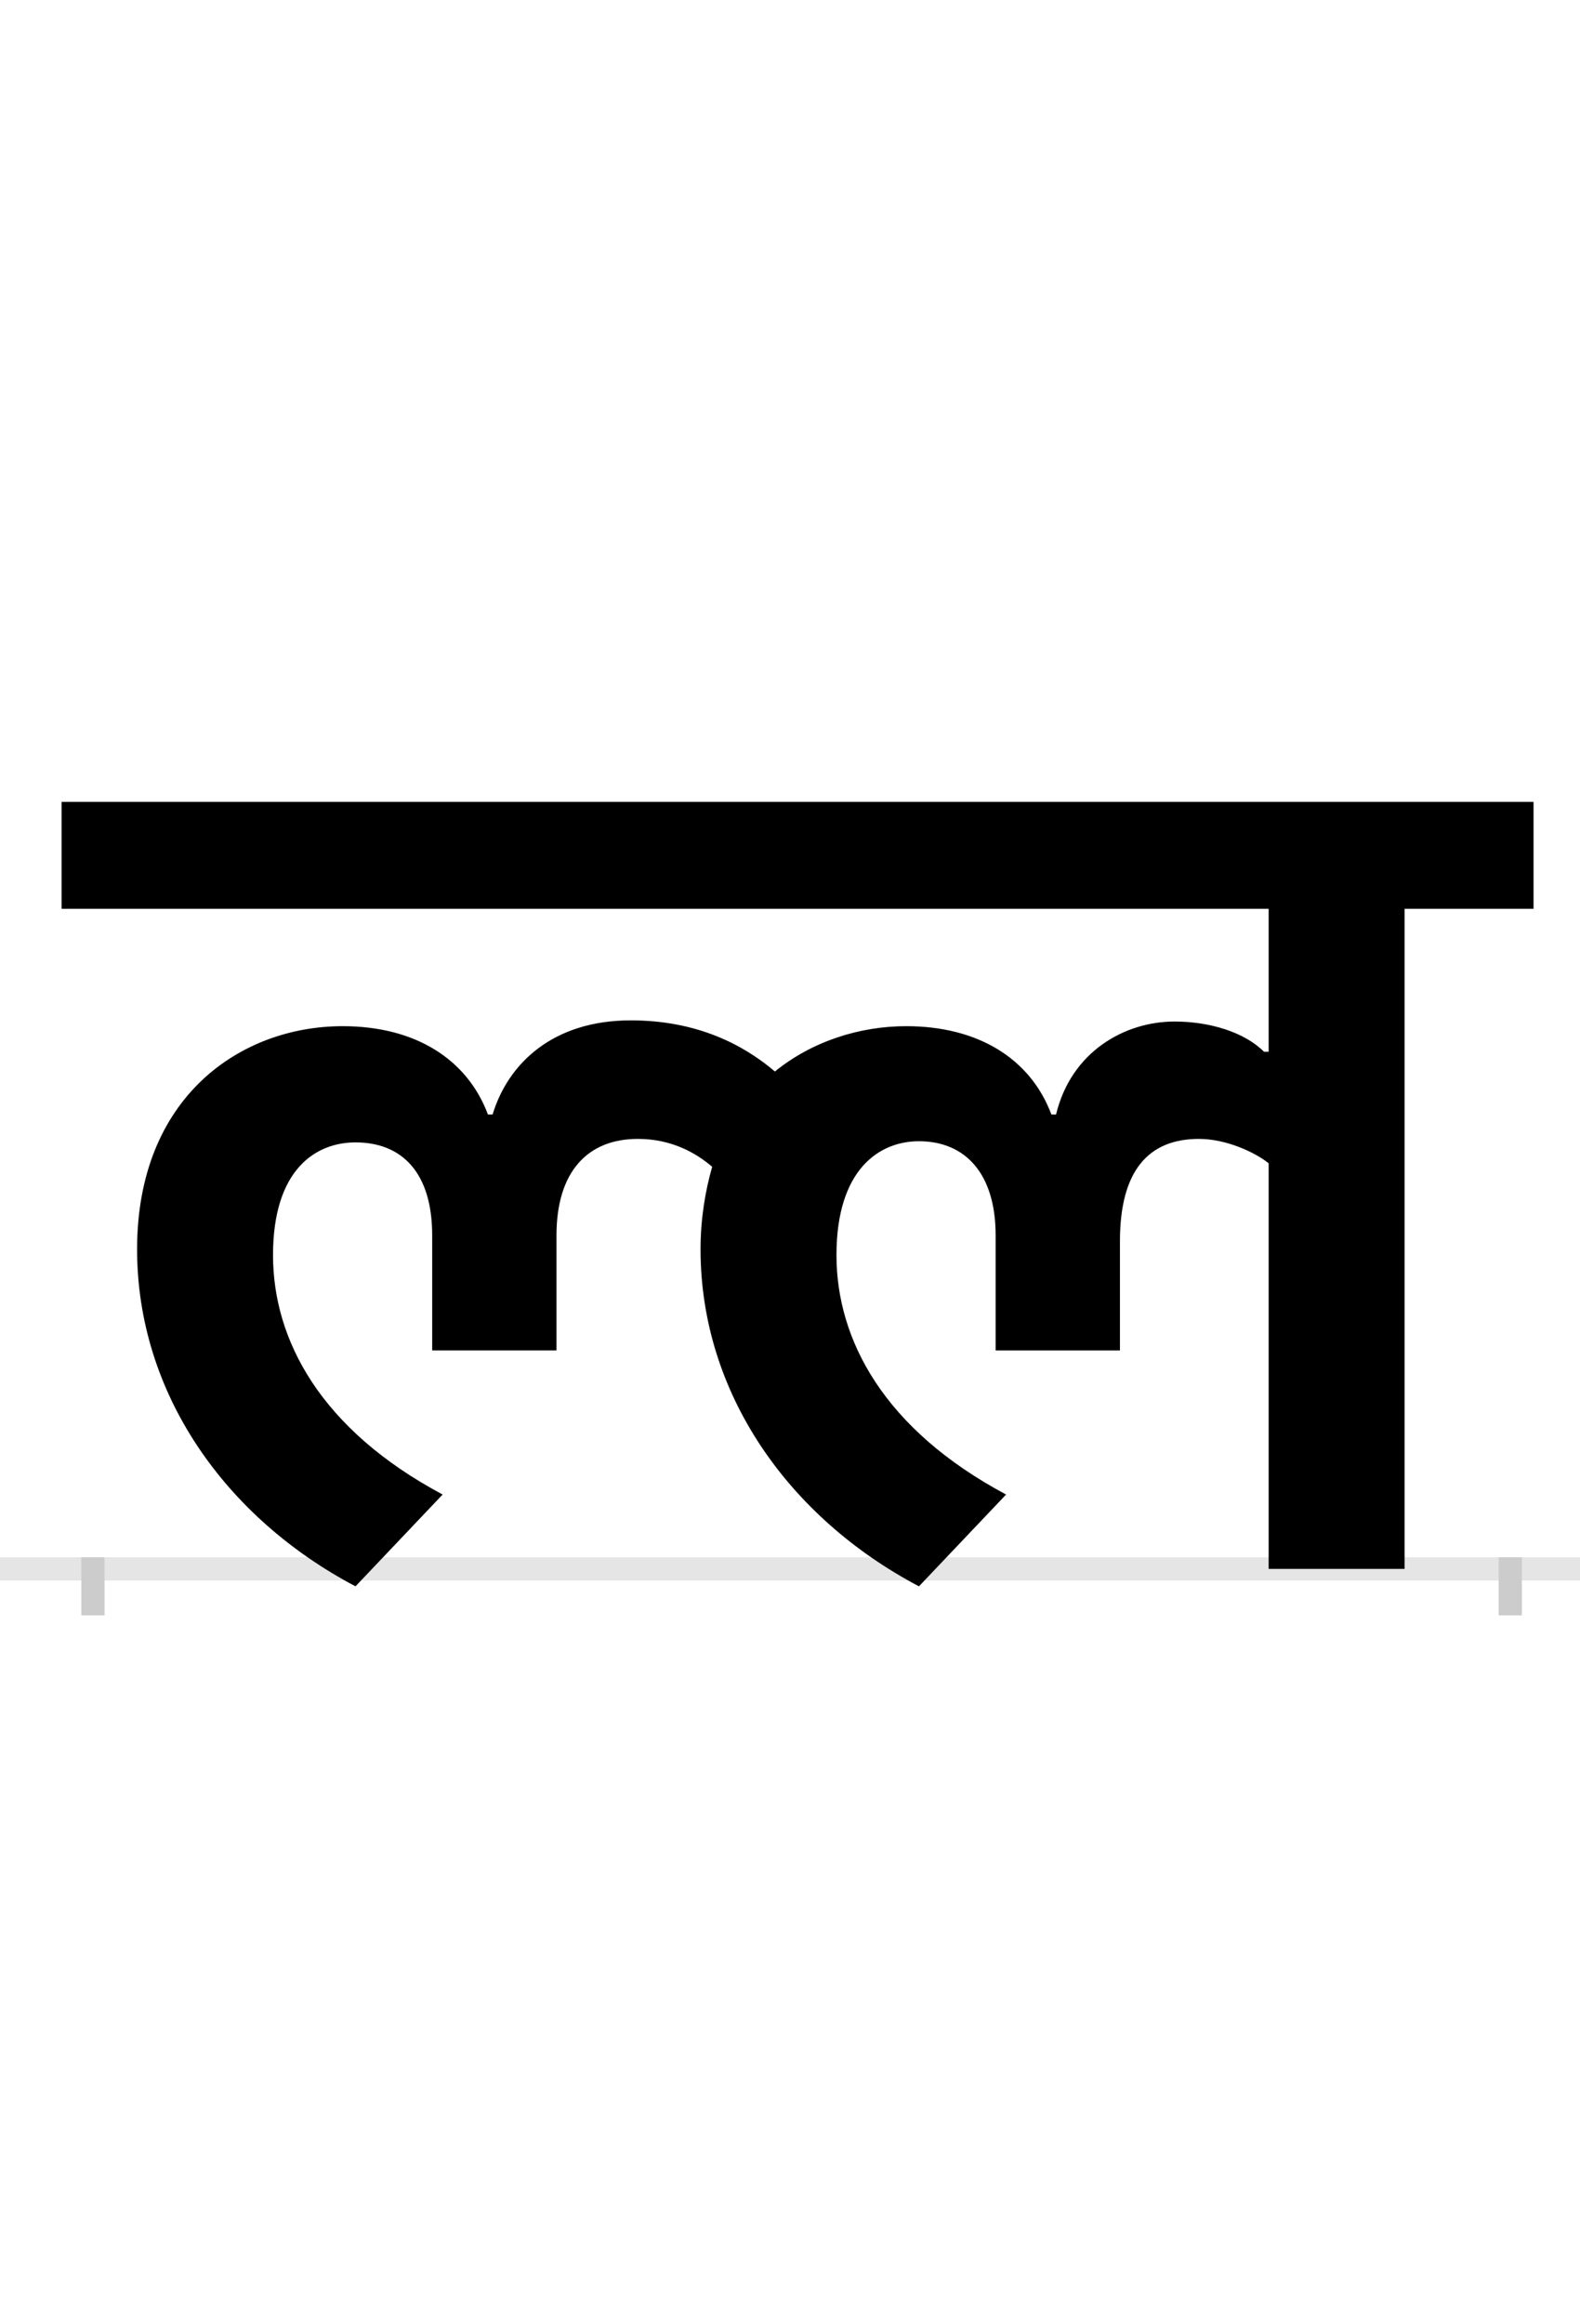 <?xml version="1.0" encoding="UTF-8"?>
<svg height="200.0" version="1.1" width="136.0" xmlns="http://www.w3.org/2000/svg" xmlns:xlink="http://www.w3.org/1999/xlink">
 <rect width="100%" height="100%" fill="#808080" stroke="none"/>
 <path d="M0,0 l136,0 l0,200 l-136,0 Z M0,0" fill="rgb(255,255,255)" transform="matrix(1,0,0,-1,0.0,200.0)"/>
 <path d="M0,0 l136,0" fill="none" stroke="rgb(229,229,229)" stroke-width="2" transform="matrix(1,0,0,-1,0.0,135.0)"/>
 <path d="M0,1 l0,-5" fill="none" stroke="rgb(204,204,204)" stroke-width="2" transform="matrix(1,0,0,-1,8.0,135.0)"/>
 <path d="M0,1 l0,-5" fill="none" stroke="rgb(204,204,204)" stroke-width="2" transform="matrix(1,0,0,-1,130.0,135.0)"/>
 <path d="M215,467 c-88,0,-177,-61,-177,-192 c0,-124,76,-231,188,-290 l75,79 c-105,56,-146,133,-146,206 c0,74,37,97,71,97 c40,0,66,-26,66,-80 l0,-99 l107,0 l0,99 c0,55,27,83,70,83 c29,0,50,-12,64,-24 c-6,-21,-10,-45,-10,-71 c0,-124,76,-231,188,-290 l75,79 c-105,56,-146,133,-146,206 c0,74,37,98,71,98 c40,0,66,-28,66,-81 l0,-99 l107,0 l0,94 c0,60,24,88,68,88 c24,0,49,-12,60,-21 l0,-349 l117,0 l0,568 l111,0 l0,92 l-1267,0 l0,-92 l1039,0 l0,-123 l-4,0 c-17,17,-47,26,-77,26 c-43,0,-89,-26,-102,-80 l-4,0 c-18,48,-63,76,-125,76 c-40,0,-81,-13,-113,-39 c-27,23,-67,44,-124,44 c-68,0,-106,-38,-119,-81 l-4,0 c-18,48,-63,76,-125,76 Z M215,467" fill="rgb(0,0,0)" transform="matrix(0.1,0.0,0.0,-0.1,8.0,135.0)"/>
</svg>